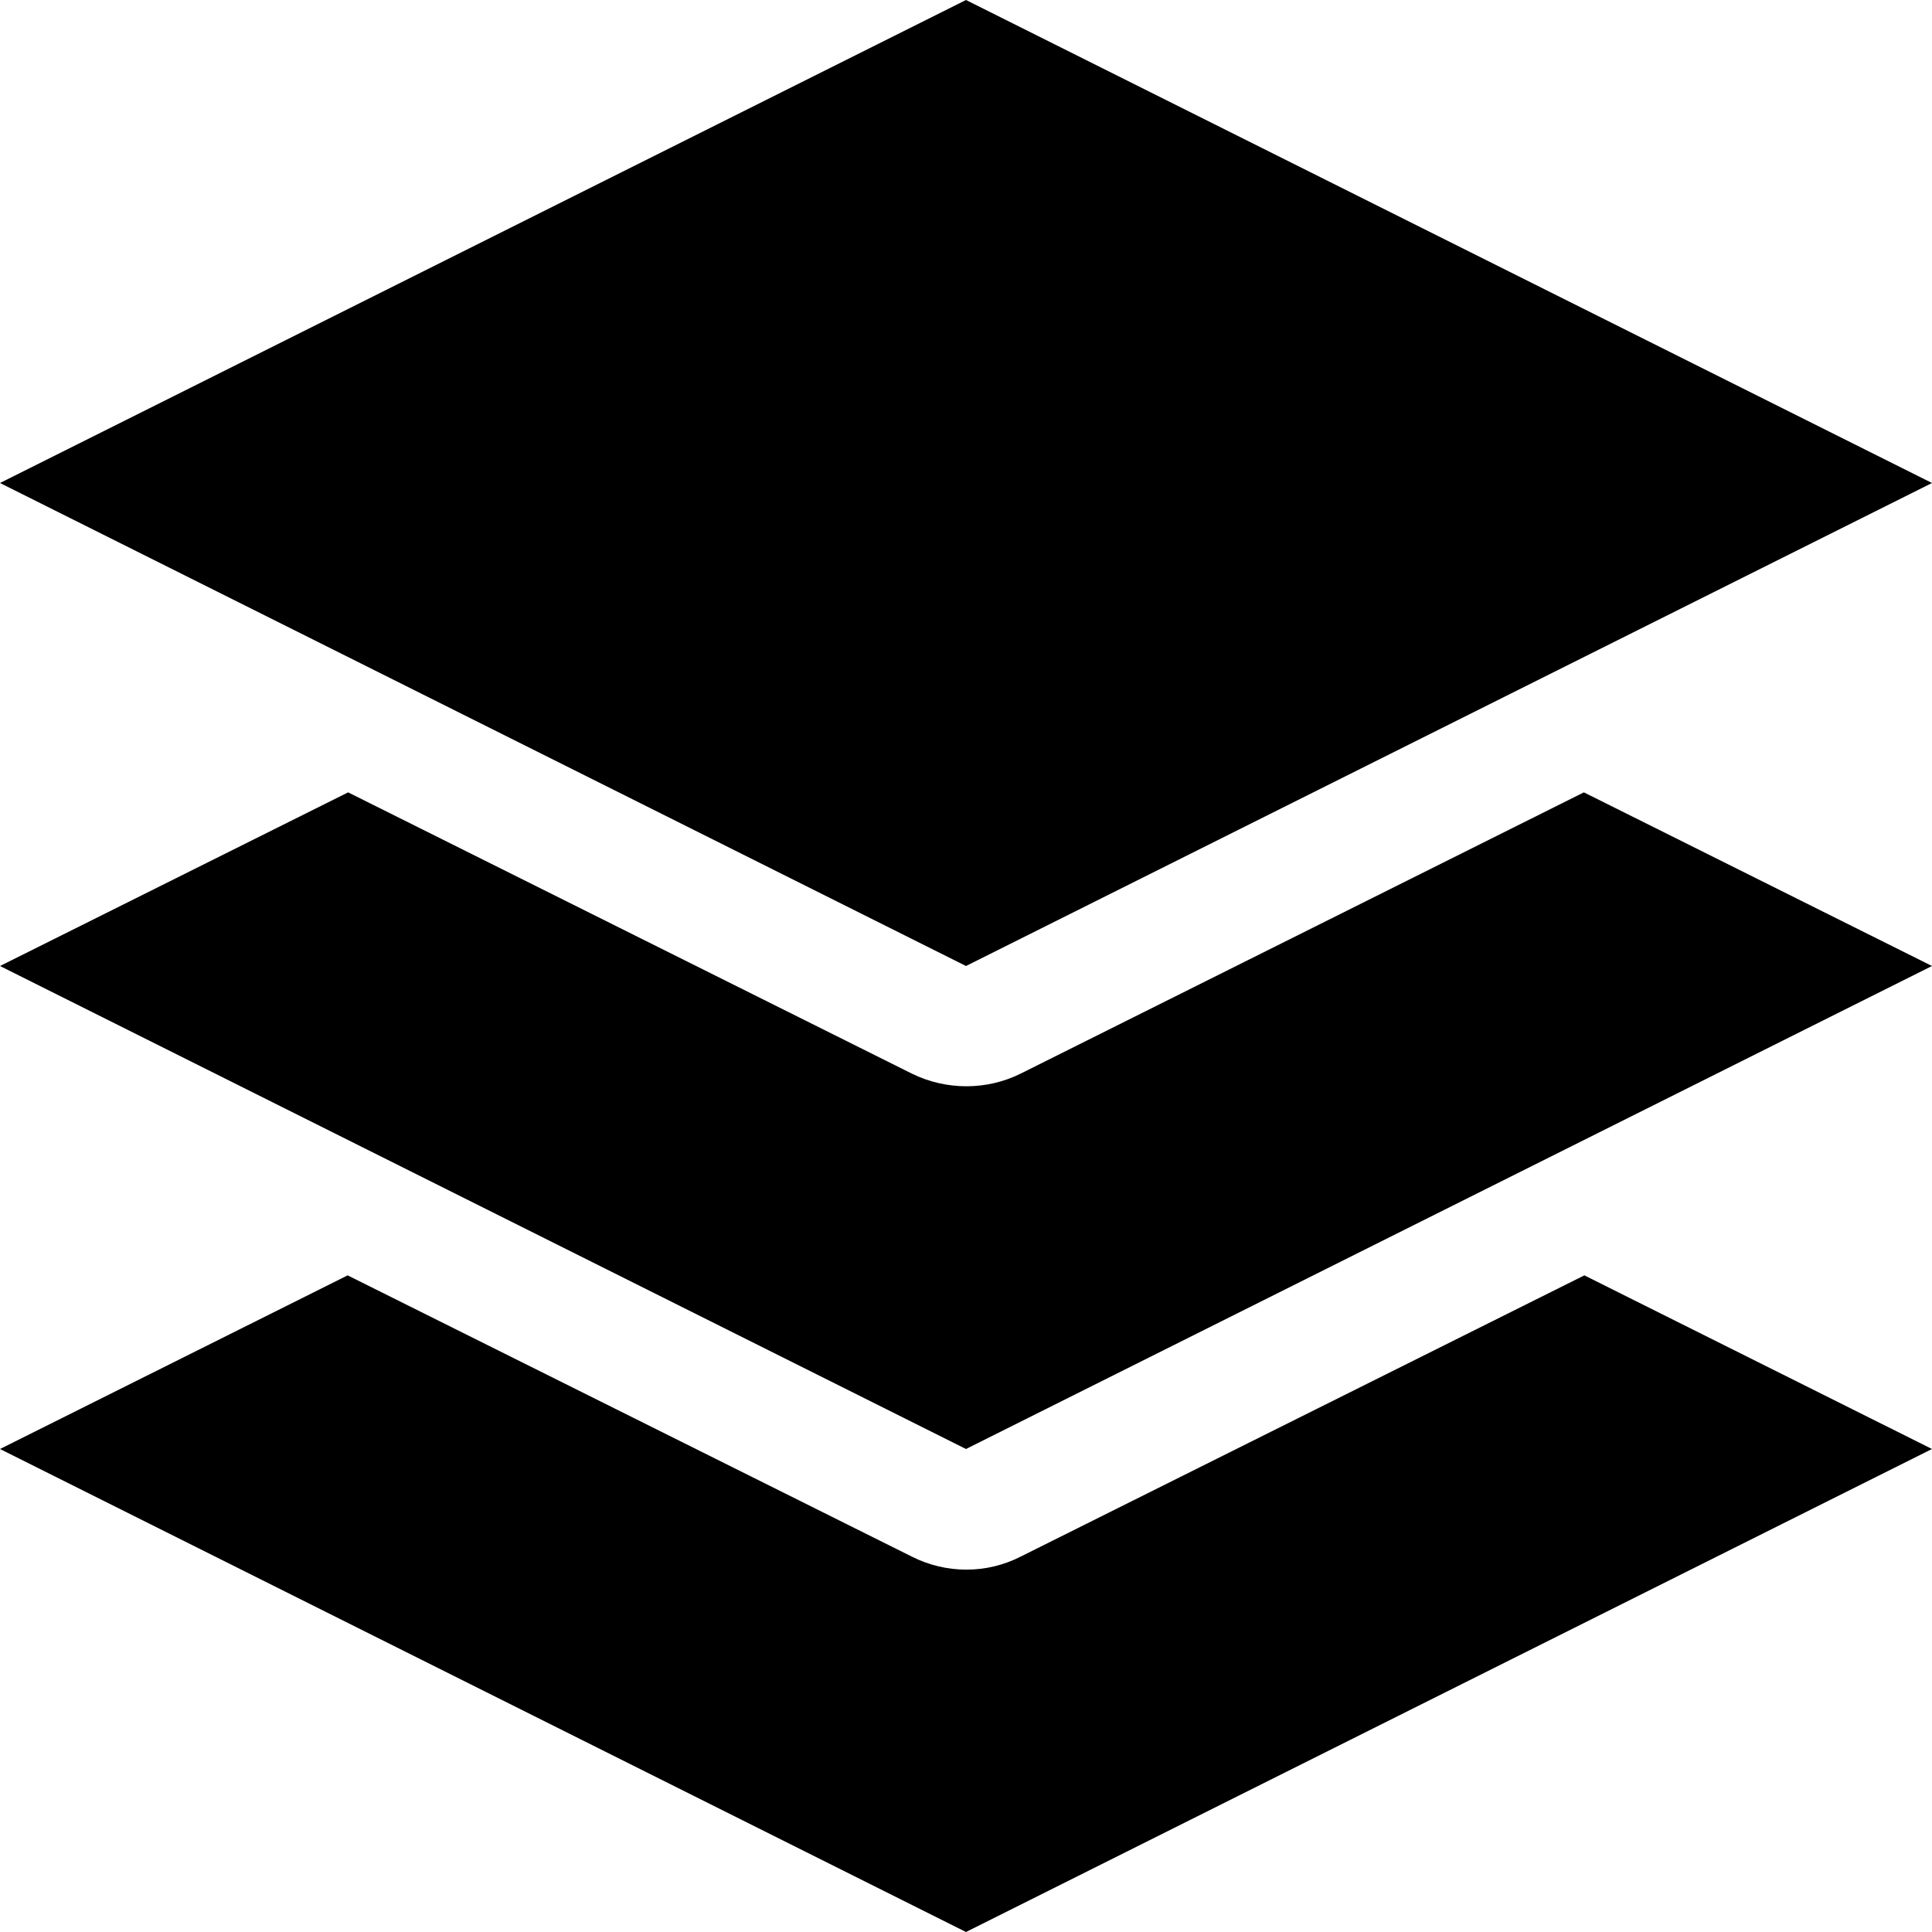 <?xml version="1.0" encoding="UTF-8"?>
<svg xmlns="http://www.w3.org/2000/svg" xmlns:xlink="http://www.w3.org/1999/xlink" width="16" height="16" viewBox="0 0 16 16" version="1.1">
<g id="surface1">
<path style=" stroke:none;fill-rule:nonzero;fill:rgb(0%,0%,0%);fill-opacity:1;" d="M 2.879 10.562 L 0 12 L 8 16 L 16 12 L 13.121 10.562 L 8.453 12.891 C 8.172 13.035 7.836 13.035 7.551 12.891 Z M 2.879 10.562 "/>
<path style=" stroke:none;fill-rule:nonzero;fill:rgb(0%,0%,0%);fill-opacity:1;" d="M 2.883 6.562 L 0 8 L 8 12 L 16 8 L 13.117 6.562 L 8.453 8.891 C 8.172 9.031 7.836 9.031 7.551 8.891 Z M 2.883 6.562 "/>
<path style=" stroke:none;fill-rule:nonzero;fill:rgb(0%,0%,0%);fill-opacity:1;" d="M 0 4 L 8 8 L 16 4 L 8 0 Z M 0 4 "/>
</g>
</svg>
